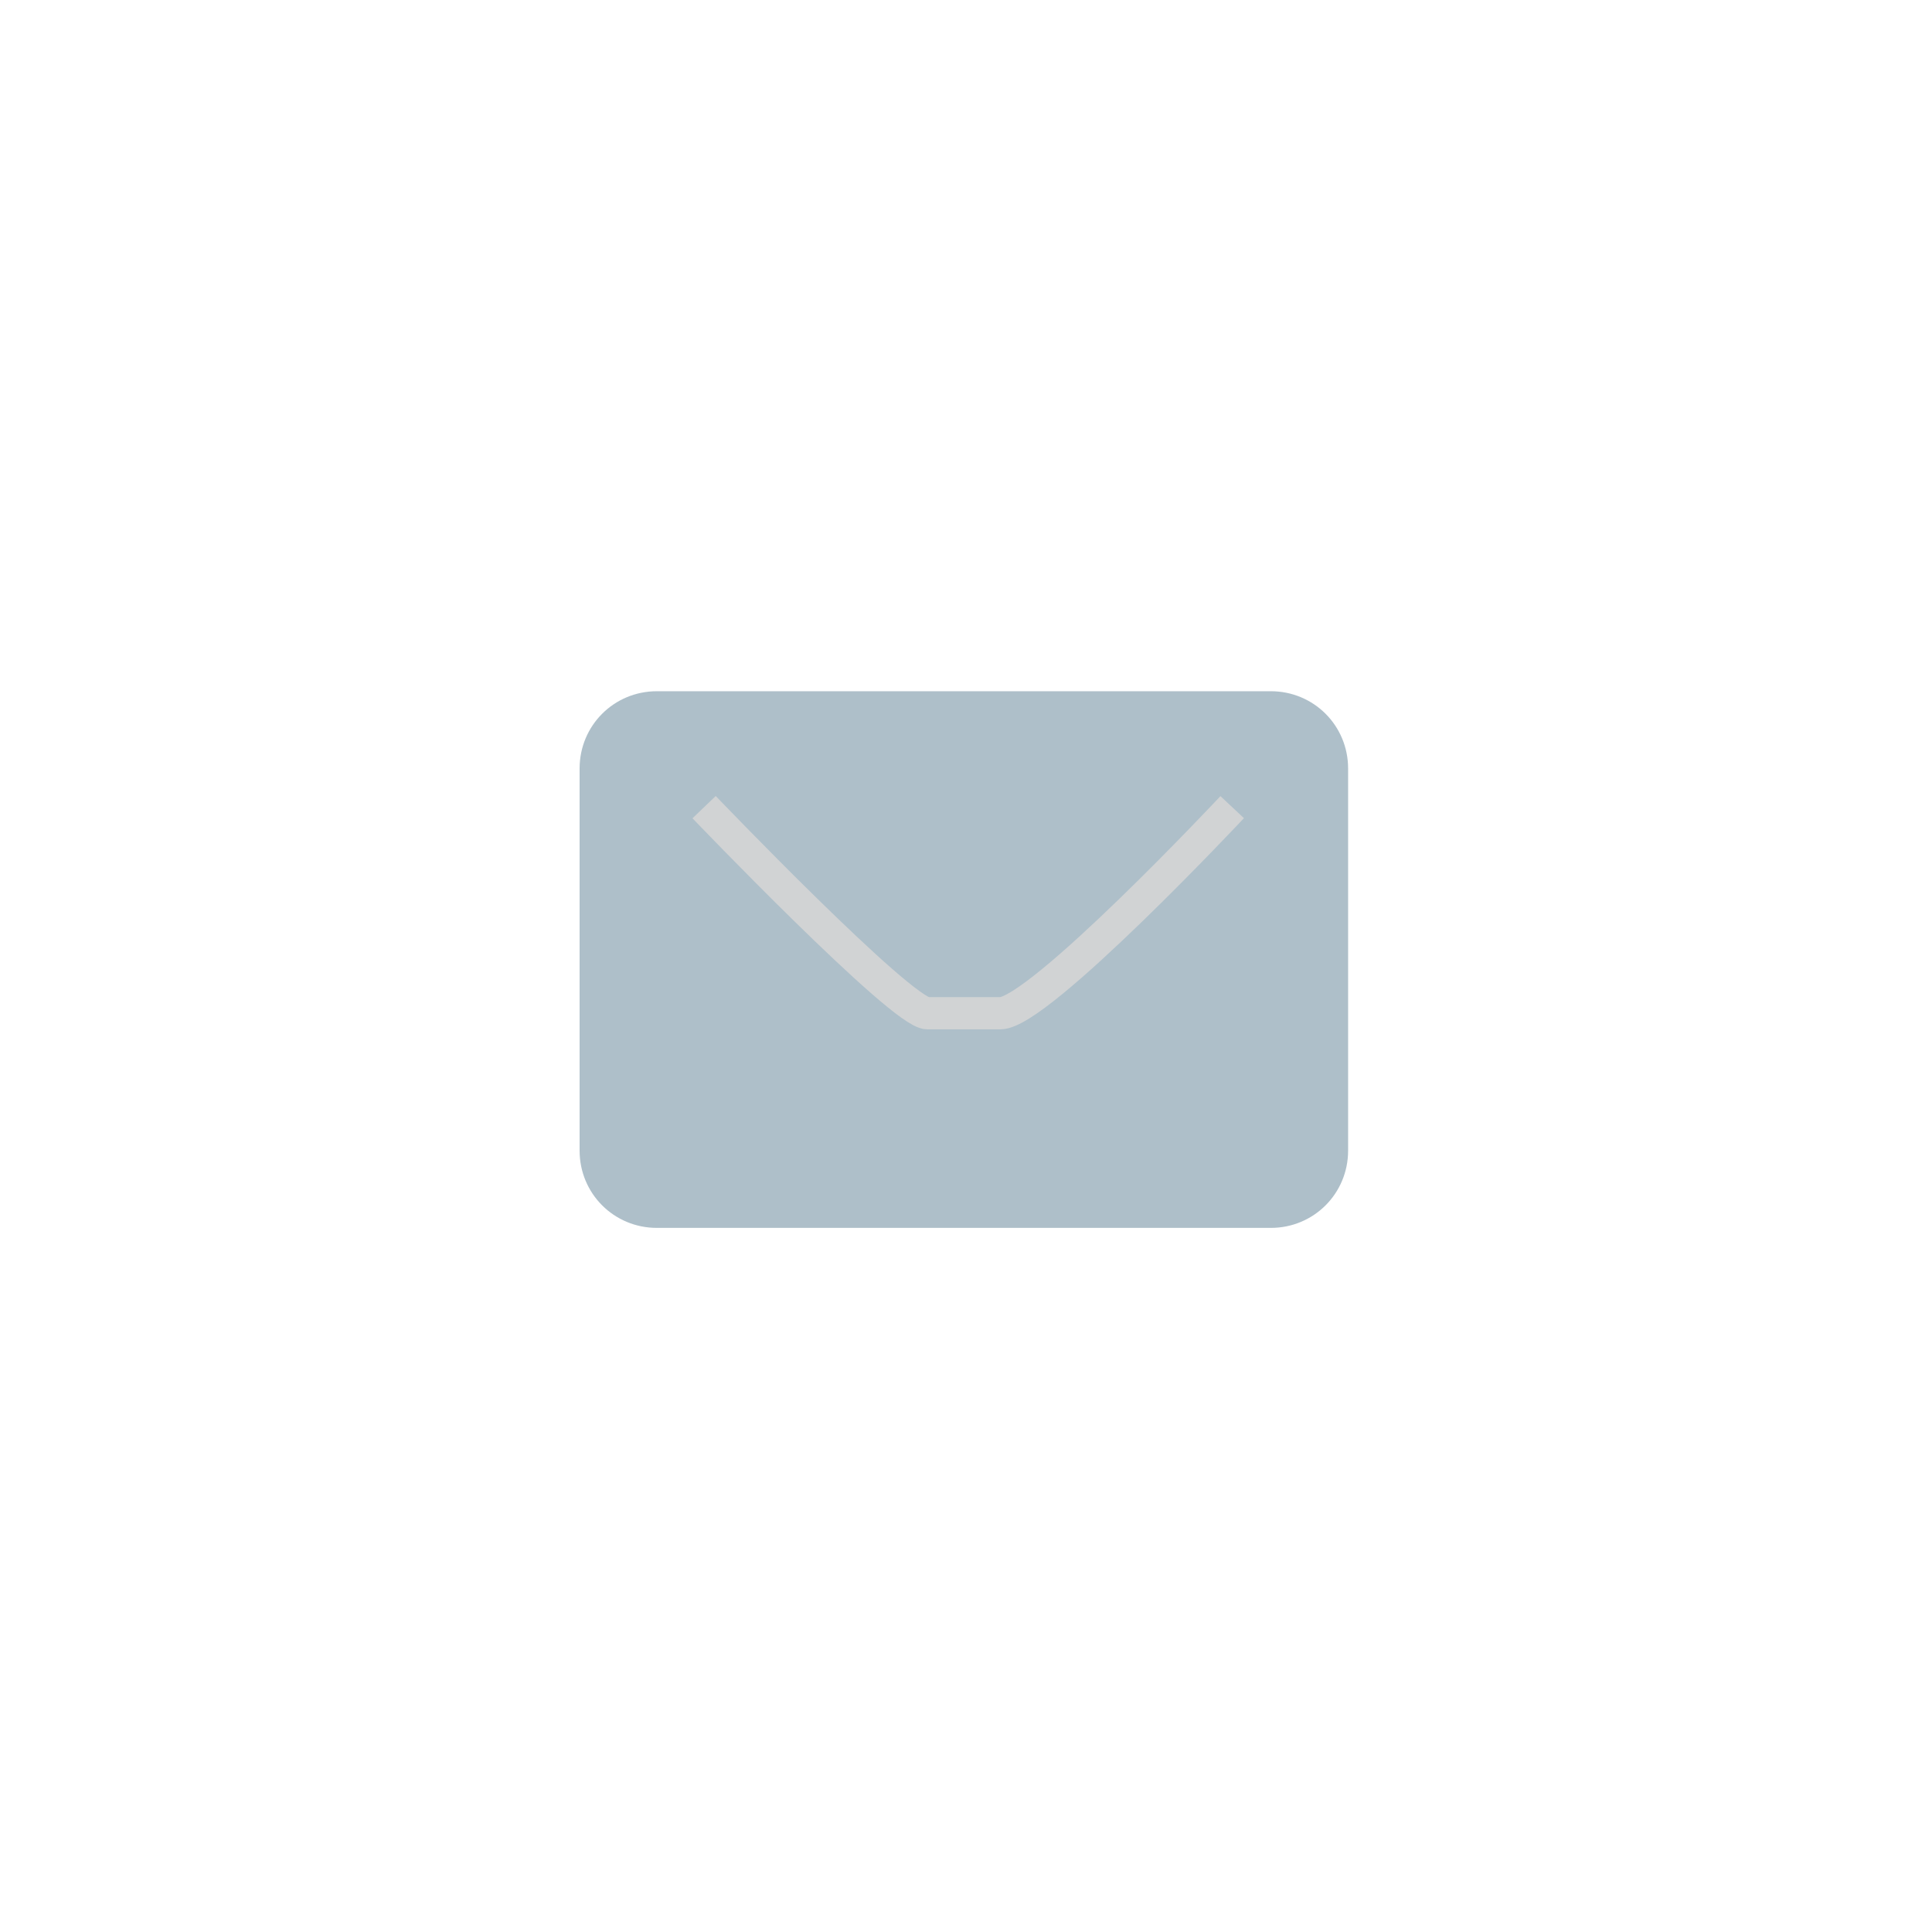 <?xml version="1.0" encoding="utf-8"?>
<!-- Generator: Adobe Illustrator 18.1.1, SVG Export Plug-In . SVG Version: 6.00 Build 0)  -->
<svg version="1.1" xmlns="http://www.w3.org/2000/svg" xmlns:xlink="http://www.w3.org/1999/xlink" x="0px" y="0px"
	 viewBox="0 0 45 45" enable-background="new 0 0 45 45" xml:space="preserve">
<g id="bg__x2B__footer">
	<g>
		<g>
			<path fill="#AEBFC9" d="M29.6,28.6H15.3c-1,0-1.8-0.8-1.8-1.8v-8.9c0-1,0.8-1.8,1.8-1.8h14.3c1,0,1.8,0.8,1.8,1.8v8.9
				C31.4,27.8,30.6,28.6,29.6,28.6z"/>
			<path fill="none" stroke="#D1D3D4" stroke-width="0.75" stroke-miterlimit="10" d="M16.4,18.8c0,0,4.6,4.8,5.2,4.8s0.8,0,1.7,0
				c0.9,0,5.4-4.8,5.4-4.8"/>
		</g>
	</g>
</g>
<g id="Layer_1">
</g>
<g id="notes">
</g>
</svg>
